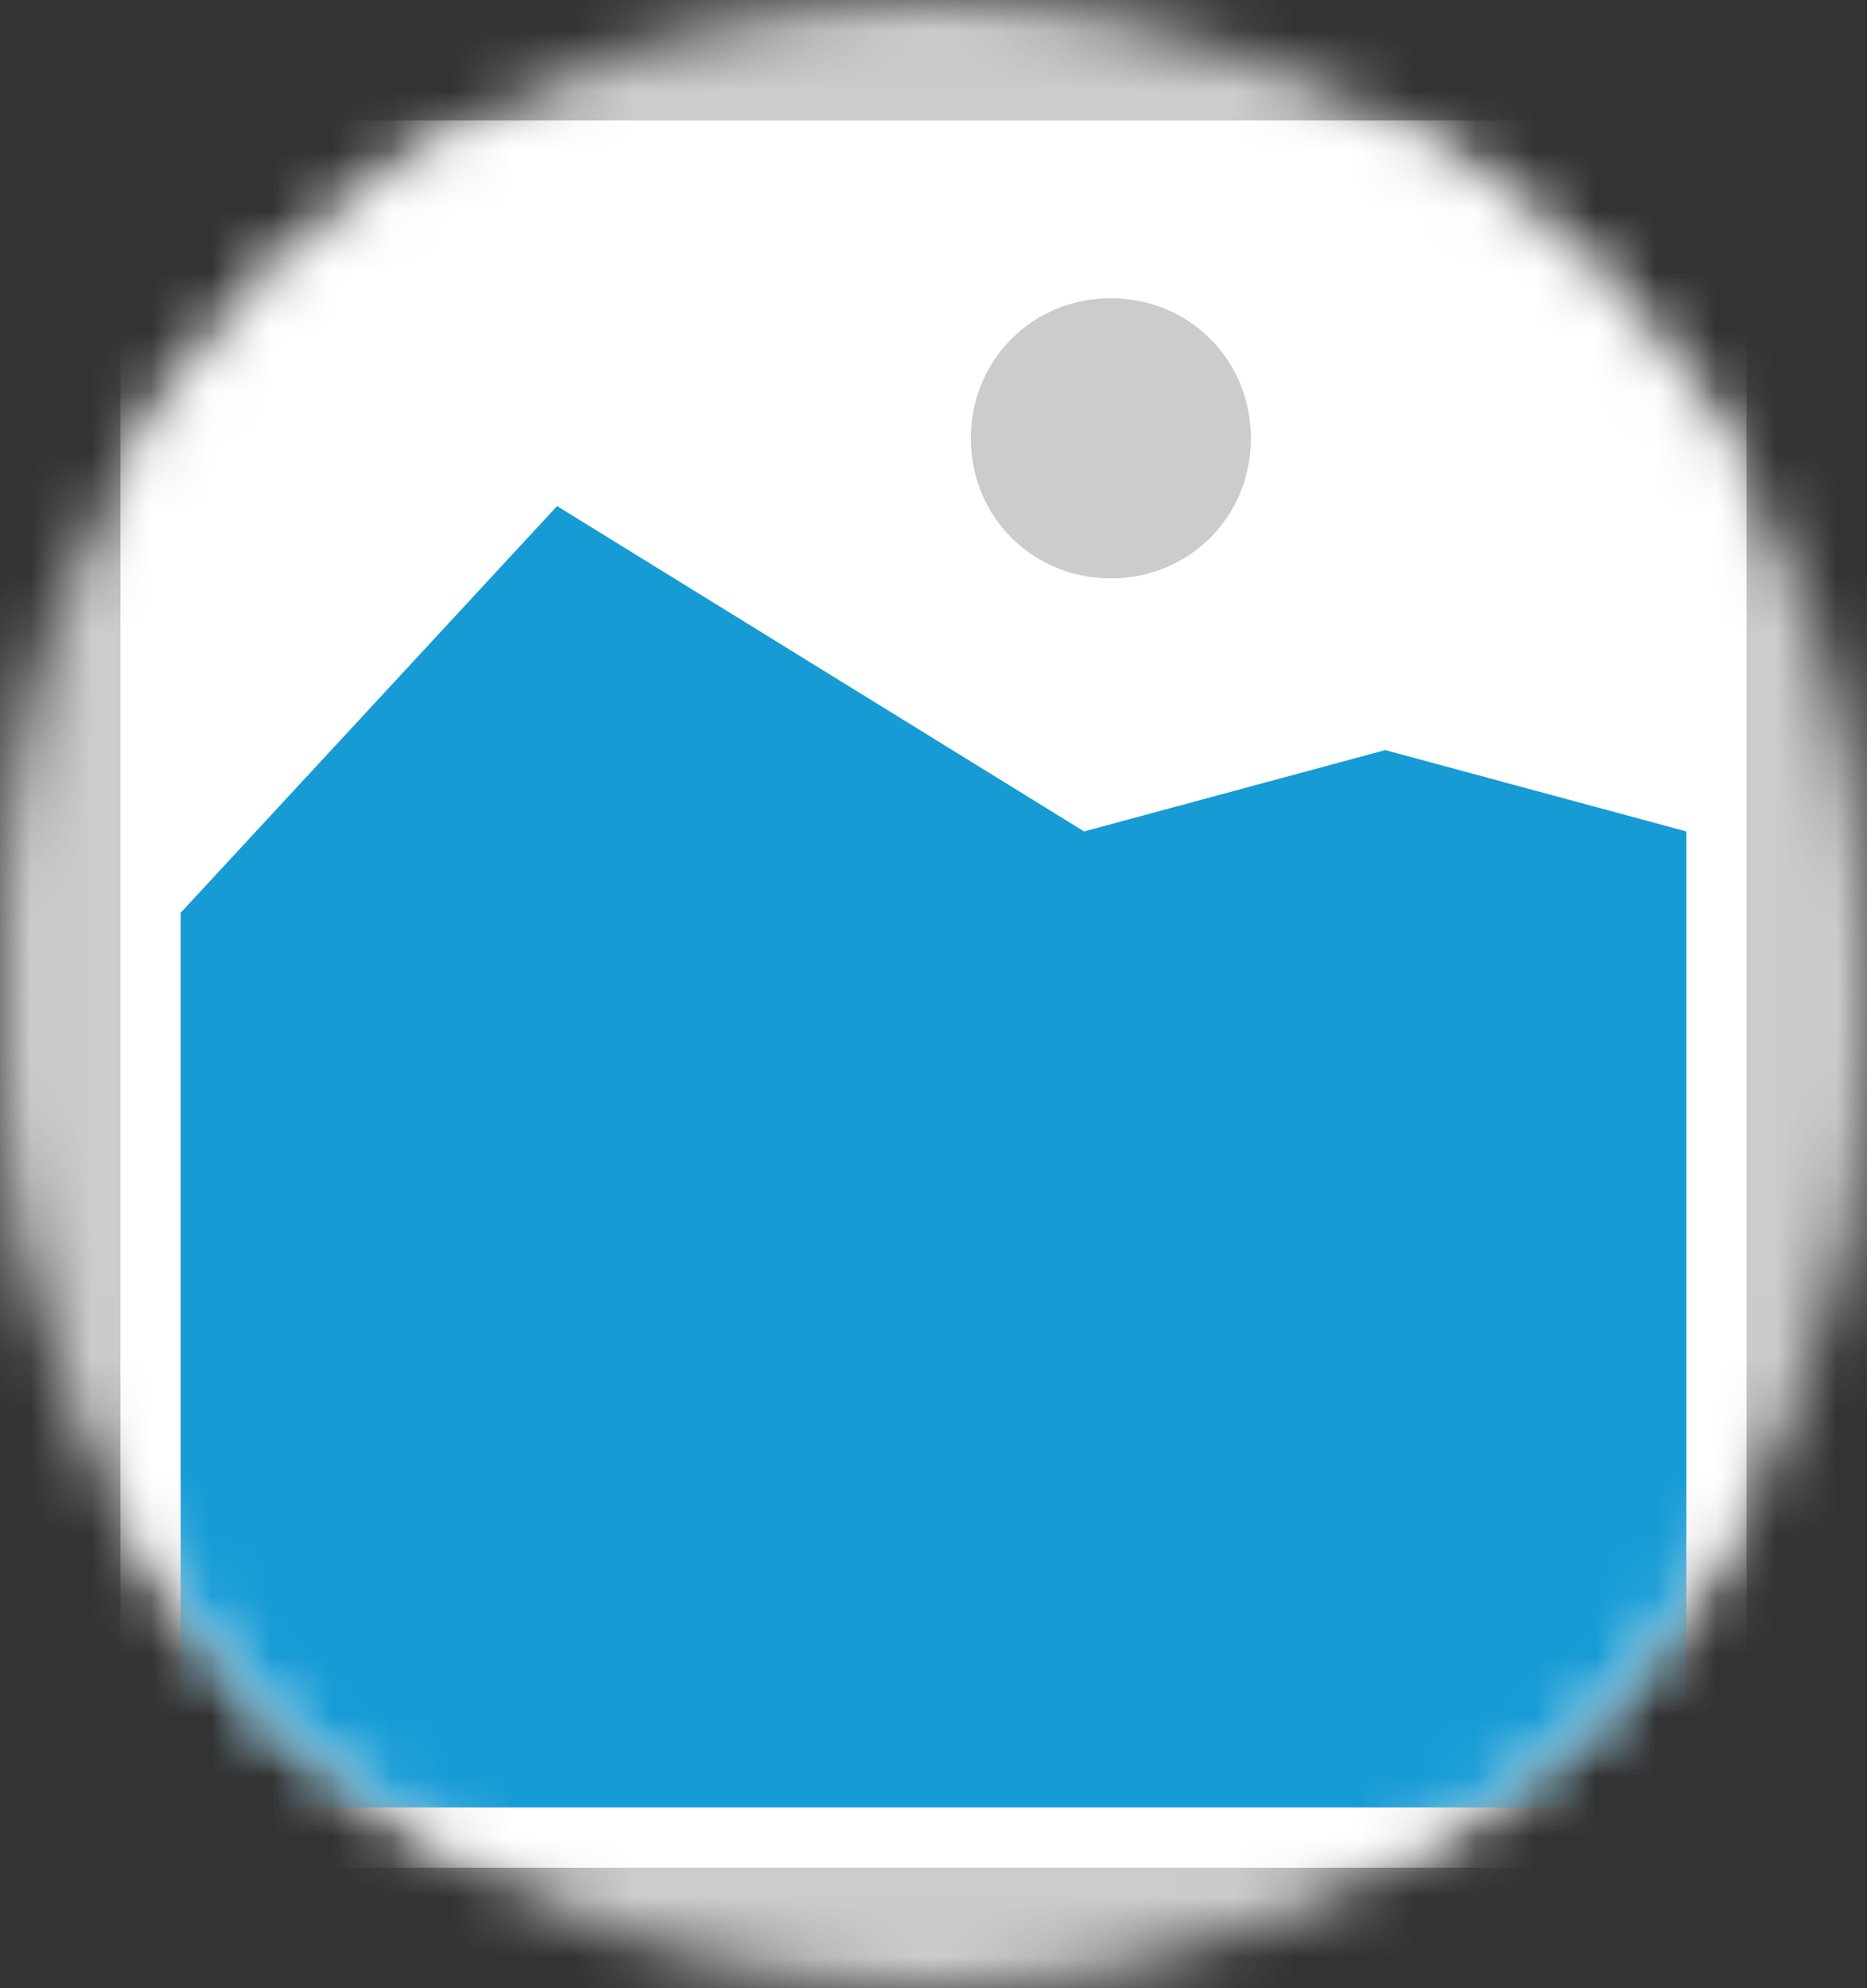﻿<?xml version="1.0" encoding="utf-8"?>
<svg version="1.1" xmlns:xlink="http://www.w3.org/1999/xlink" width="31px" height="33px" xmlns="http://www.w3.org/2000/svg">
  <rect width="100%" height="100%" fill="#333333" stroke="none"/>
  <defs>
    <mask fill="white" id="clip29">
      <path d="M 167.5 542  C 158.898 542  152 535.102  152 526.5  L 152 524.5  C 152 515.898  158.898 509  167.5 509  L 167.5 509  C 176.102 509  183 515.898  183 524.5  L 183 526.5  C 183 535.102  176.102 542  167.5 542  " fill-rule="evenodd" />
    </mask>
  </defs>
  <g transform="matrix(1 0 0 1 -152 -509 )">
    <path d="M 152 509  L 183 509  L 183 542  L 152 542  L 152 509  " fill-rule="nonzero" fill="#cccccc" stroke="none" mask="url(#clip29)" />
    <path d="M 154 511  L 181 511  L 181 540  L 154 540  L 154 511  " fill-rule="nonzero" fill="#ffffff" stroke="none" mask="url(#clip29)" />
    <path d="M 170.445 518.6  C 169.143 518.6  168.12 517.577  168.12 516.275  C 168.12 514.973  169.143 513.95  170.445 513.95  C 171.747 513.95  172.77 514.973  172.77 516.275  C 172.77 517.577  171.747 518.6  170.445 518.6  " fill-rule="nonzero" fill="#cccccc" stroke="none" mask="url(#clip29)" />
    <path d="M 155 539  L 155 524.15  L 161.25 517.4  L 170 522.8  L 175 521.45  L 180 522.8  L 180 539  L 155 539  " fill-rule="nonzero" fill="#169bd5" stroke="none" mask="url(#clip29)" />
  </g>
</svg>